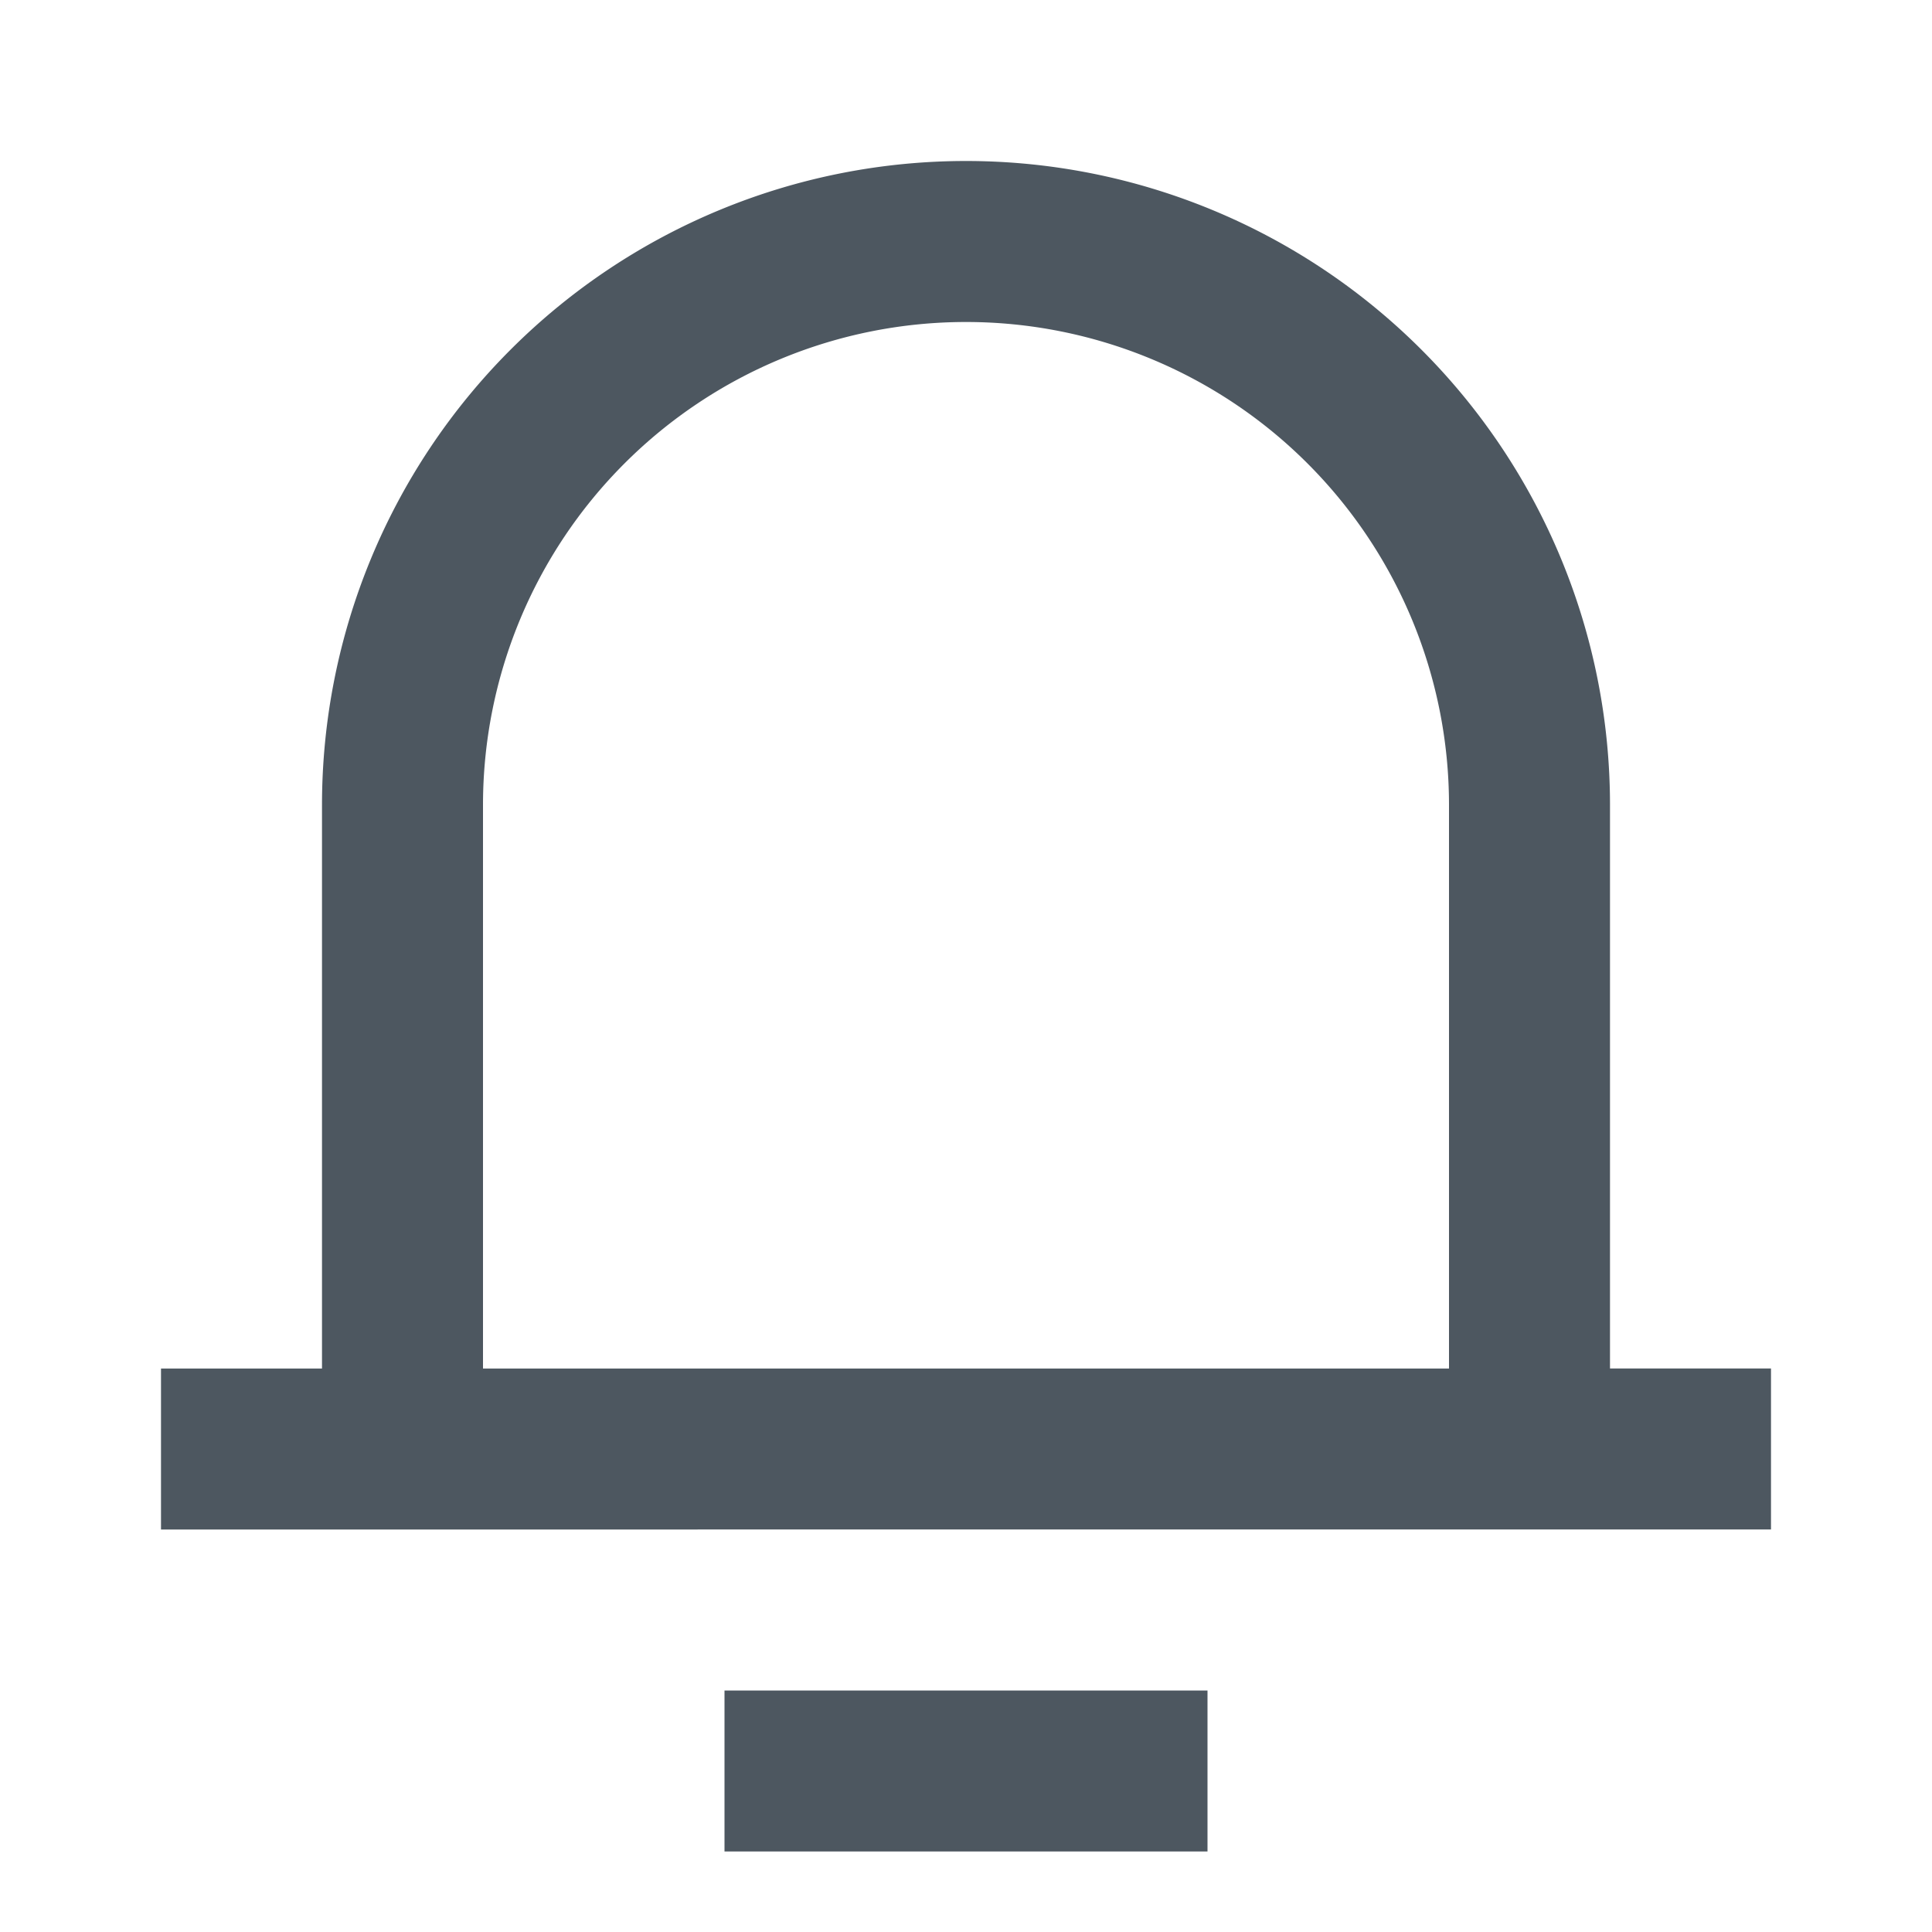 <svg xmlns="http://www.w3.org/2000/svg" width="24" height="24" viewBox="0 0 24 24" role="img">
<title>Notifications</title>
    <path fill="#4D5760" d="M20 17h2v2H2v-2h2v-7a8 8 0 1116 0v7zm-2 0v-7a6 6 0 10-12 0v7h12zm-9 4h6v2H9v-2z"></path>
</svg>